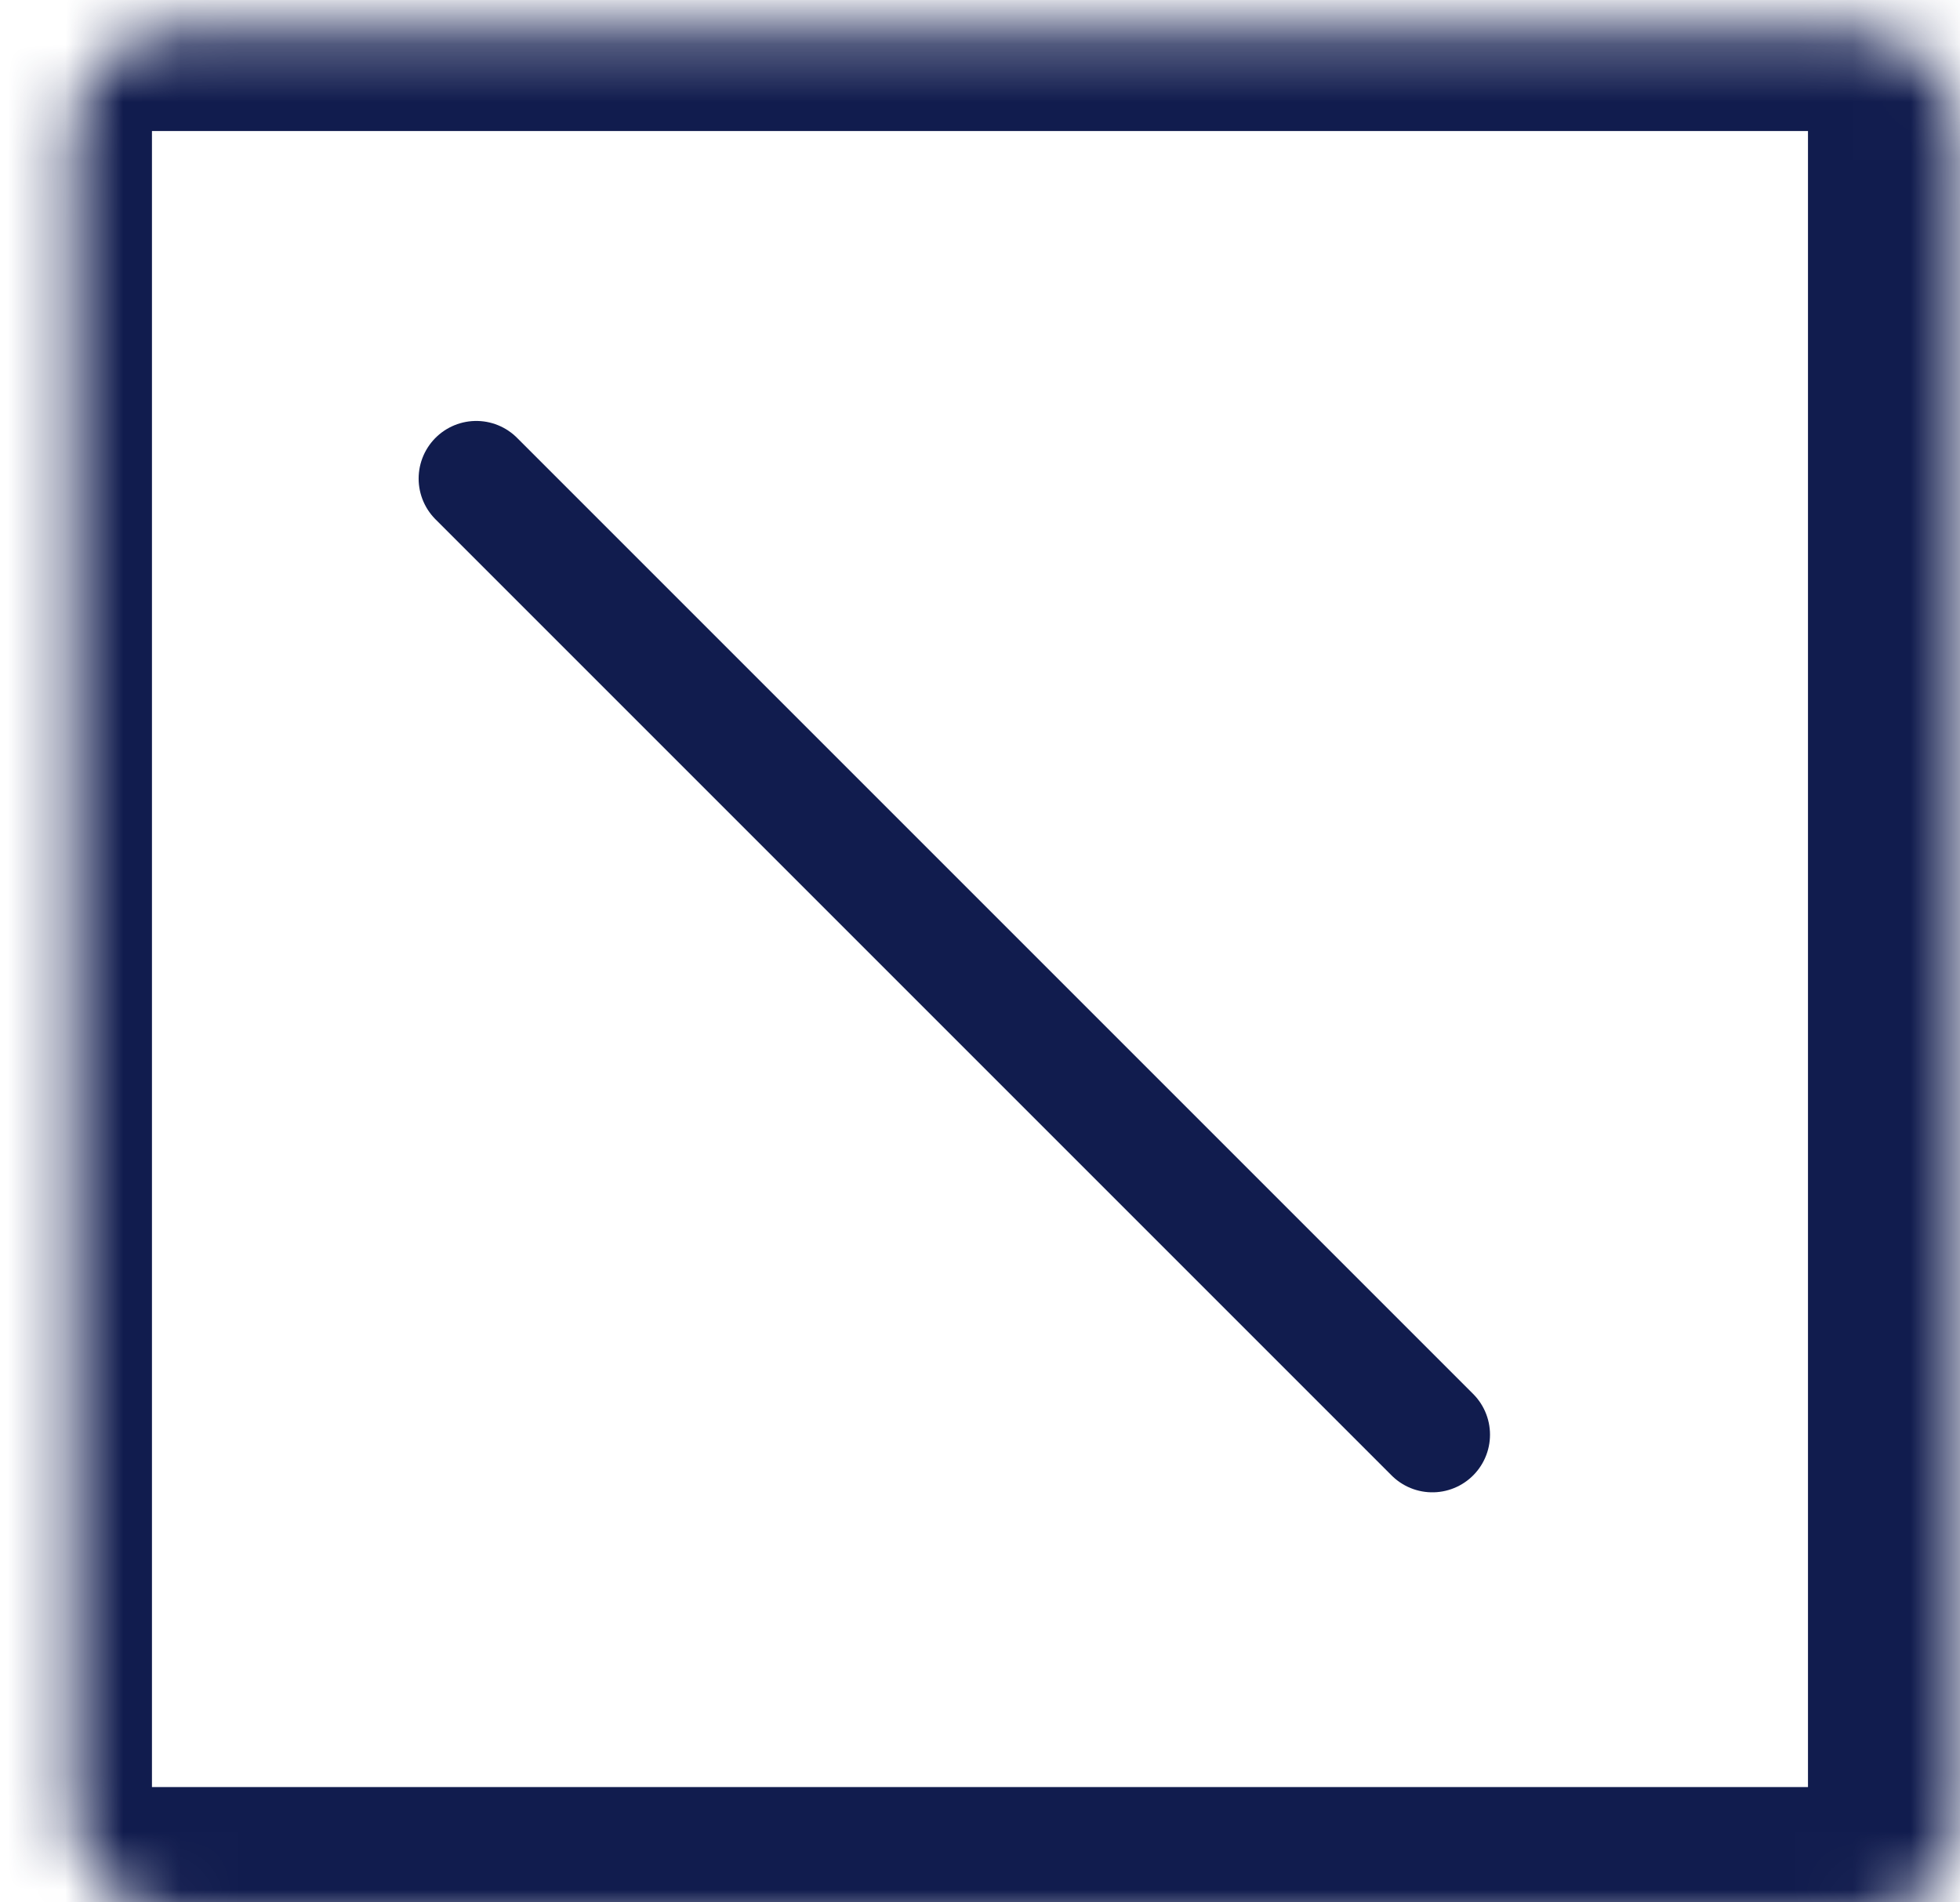 <svg width="34" height="33" viewBox="0 0 34 33" fill="none" xmlns="http://www.w3.org/2000/svg">
<line x1="8.262" y1="8.302" x2="24.847" y2="24.887" stroke="#111C4E" stroke-width="2" stroke-linecap="round"/>
<mask id="path-2-inside-1_47_3716" fill="white">
<rect x="0.636" y="0.273" width="32.727" height="32.727" rx="1.818"/>
</mask>
<rect x="0.636" y="0.273" width="32.727" height="32.727" rx="1.818" stroke="#111C4E" stroke-width="4" stroke-linejoin="round" mask="url(#path-2-inside-1_47_3716)"/>
</svg>
